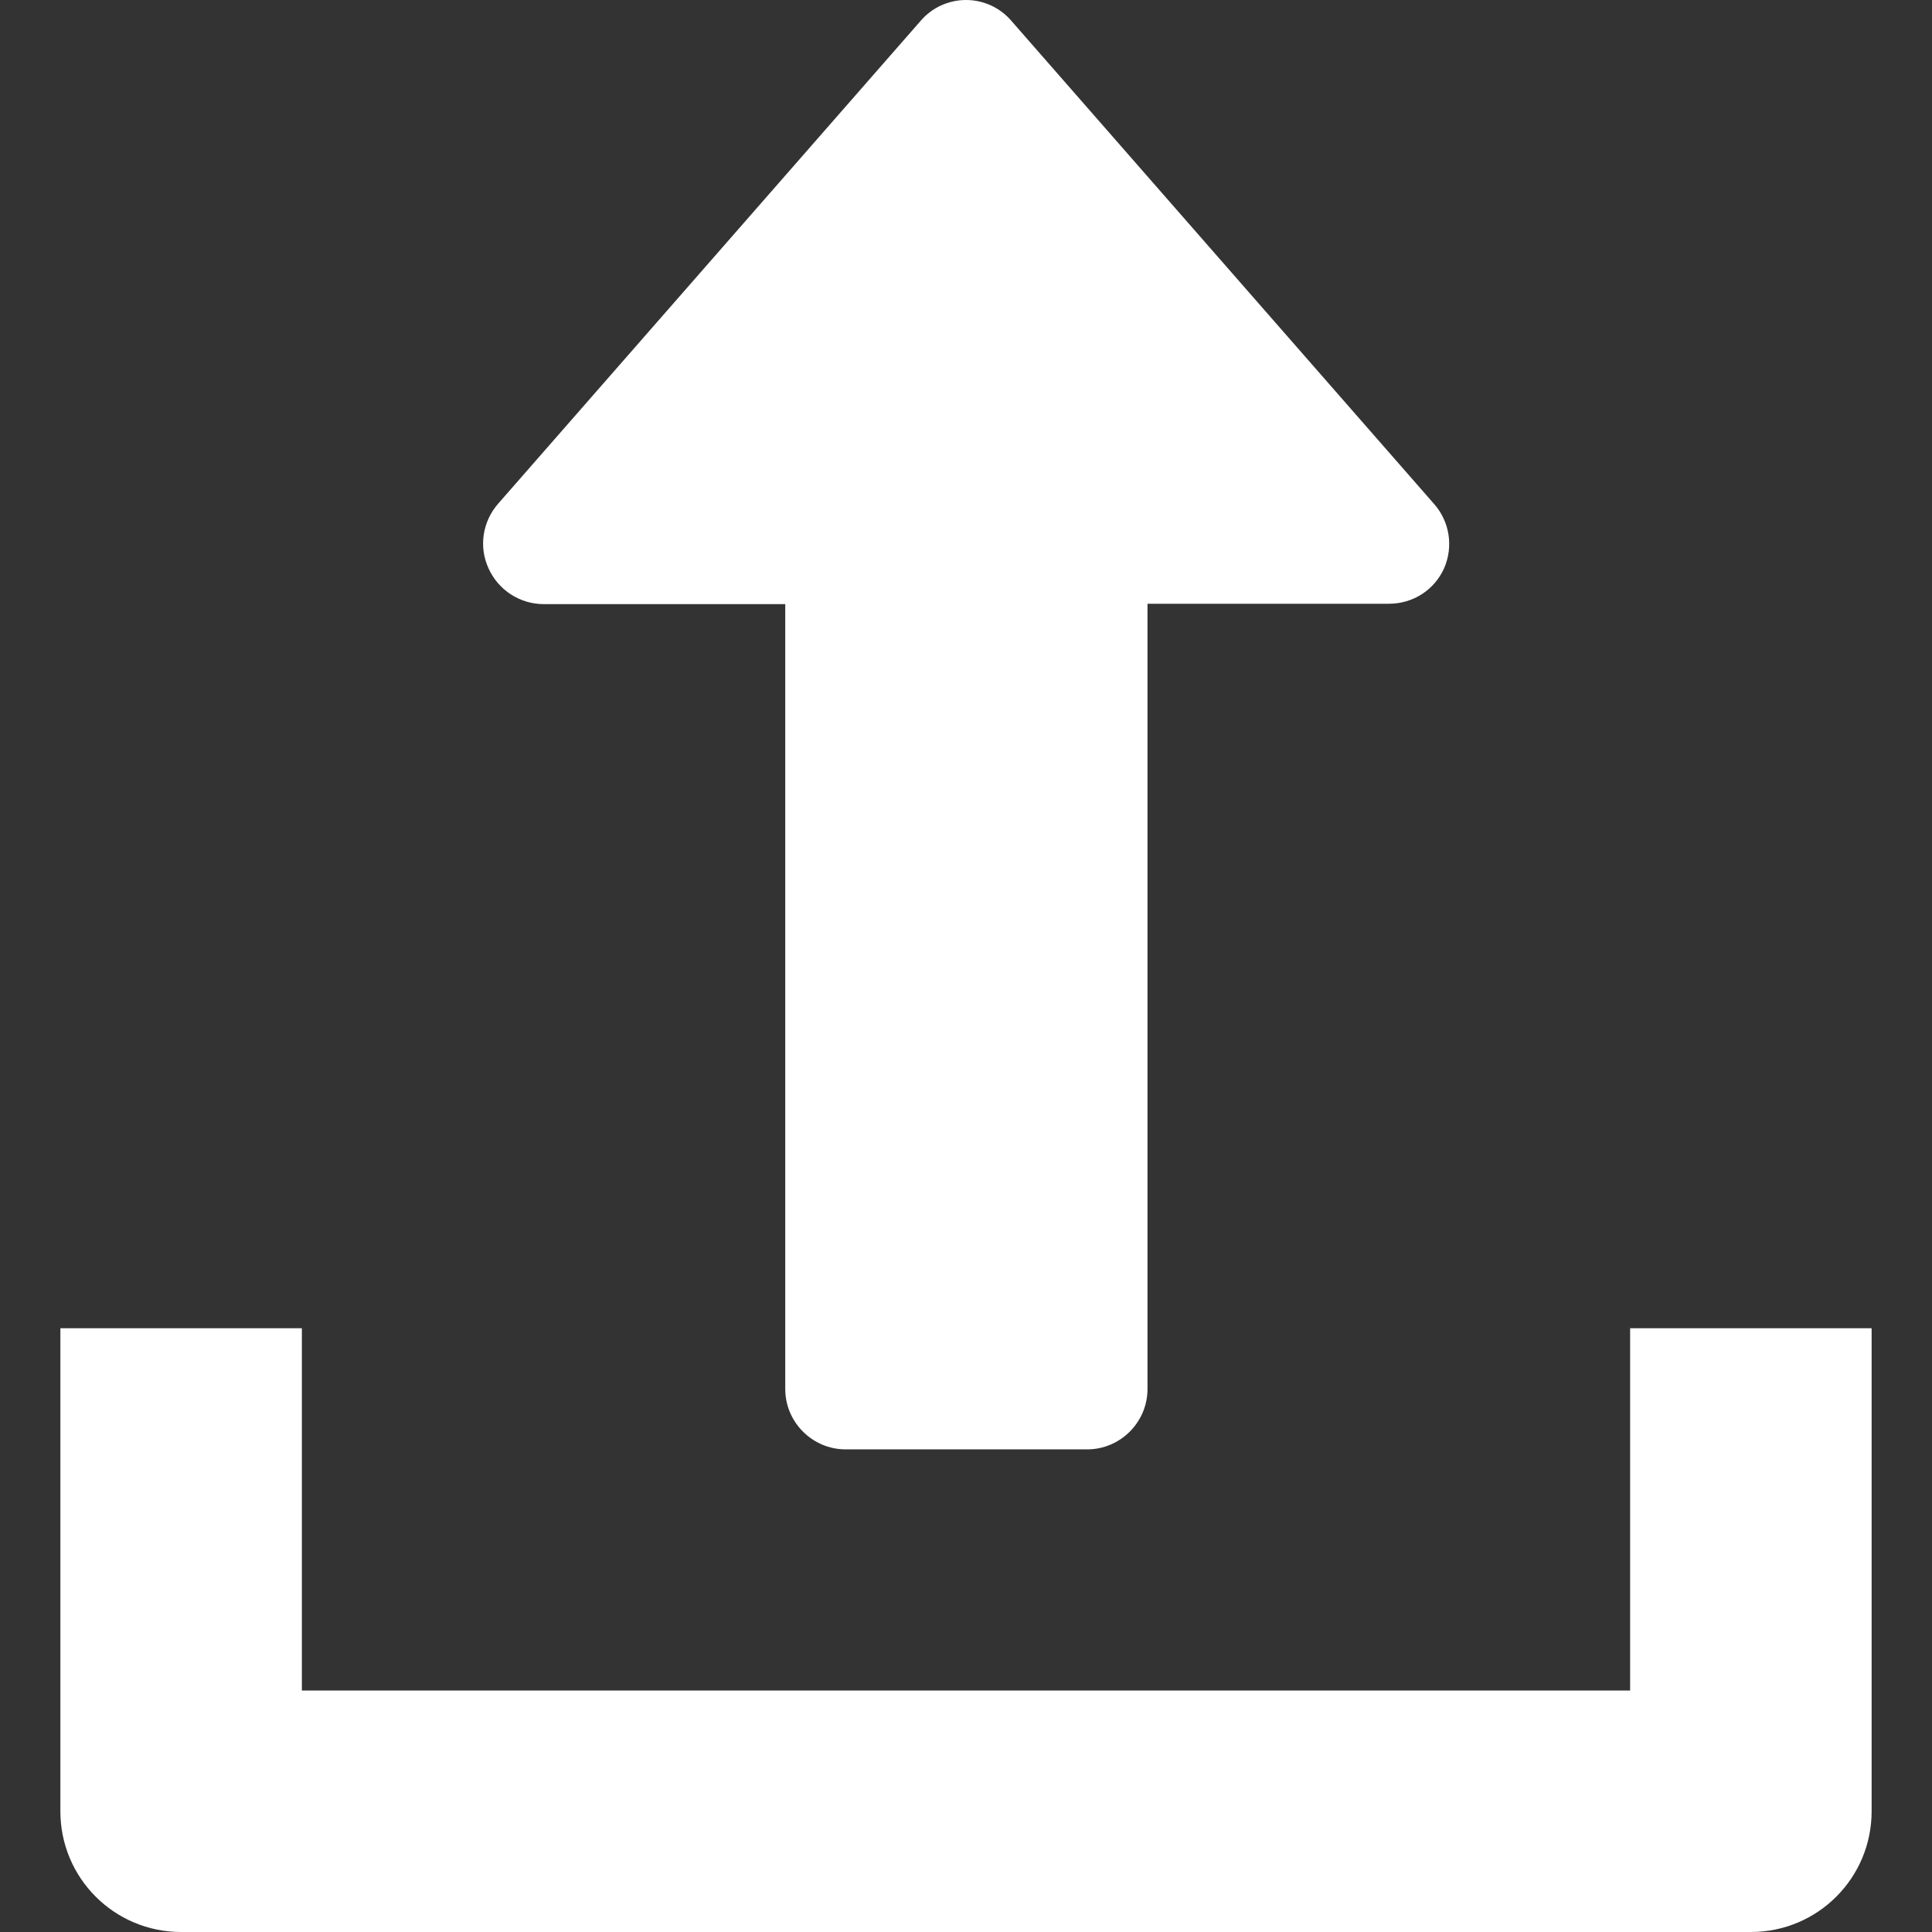 <?xml version="1.0" encoding="utf-8"?>
<!-- Generator: Adobe Illustrator 24.0.3, SVG Export Plug-In . SVG Version: 6.00 Build 0)  -->
<svg version="1.1" id="Capa_1" xmlns="http://www.w3.org/2000/svg" xmlns:xlink="http://www.w3.org/1999/xlink" x="0px" y="0px"
	 viewBox="0 0 512 512" style="enable-background:new 0 0 512 512;" xml:space="preserve">
<rect x="0" y="0" width="512" height="512" fill="#333333" stroke="none"/>
<style type="text/css">
	.st0{fill:#FFFFFF;}
</style>
<g>
	<g>
		<path class="st0" d="M380,133.5L268,5.5C265,2,260.6,0,256,0s-9,2-12,5.5l-112,128c-4.1,4.7-5.2,11.4-2.5,17.2
			c2.6,5.7,8.3,9.4,14.6,9.4h64v208c0,8.8,7.2,16,16,16h64c8.8,0,16-7.2,16-16V160h64c6.3,0,12-3.6,14.6-9.4
			C385.2,144.9,384.2,138.2,380,133.5z"/>
	</g>
</g>
<g>
	<g>
		<path class="st0" d="M432,352v96H80v-96H16v128c0,17.7,14.3,32,32,32h416c17.7,0,32-14.3,32-32V352H432z"/>
	</g>
</g>
</svg>
